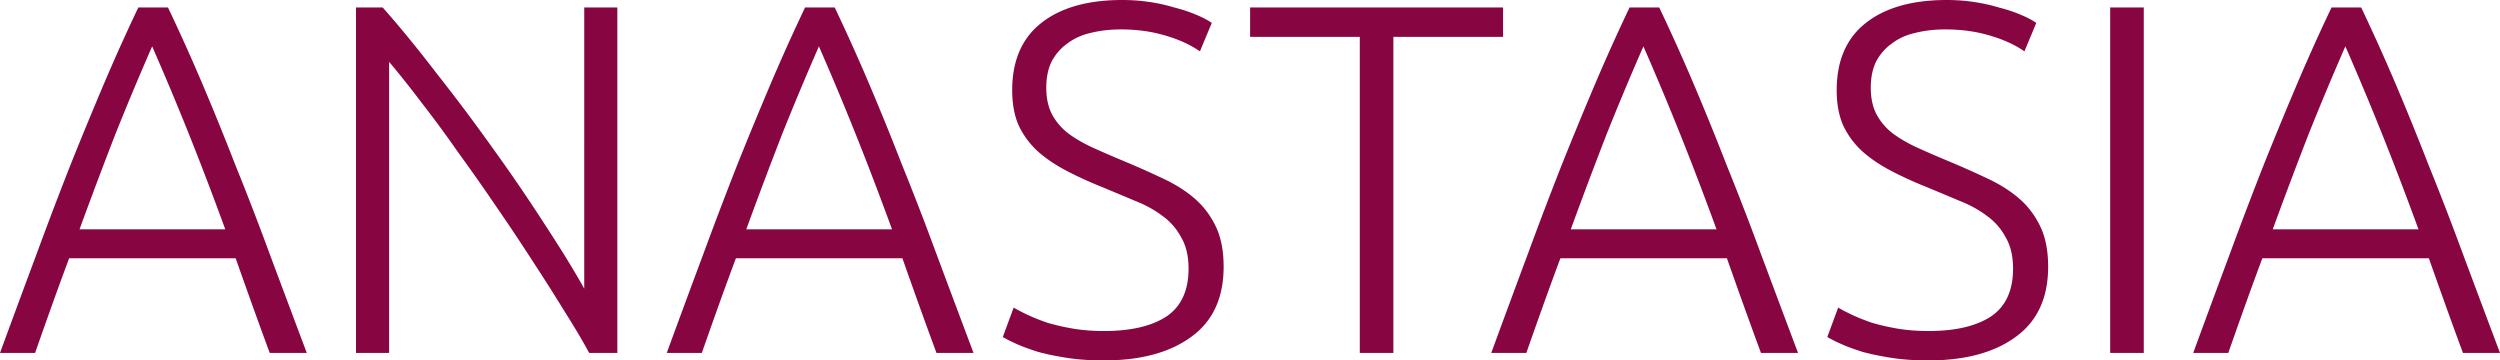 <svg width="652" height="94" fill="none" xmlns="http://www.w3.org/2000/svg"><path d="M70.348 92.05a1415.48 1415.48 0 0 1-4.638-12.742c-1.46-4.073-2.878-8.06-4.252-11.96h-43.42c-1.46 3.9-2.92 7.887-4.38 11.96a1753.86 1753.86 0 0 0-4.51 12.742H0a5373.824 5373.824 0 0 1 9.663-26.133 1130.477 1130.477 0 0 1 8.761-23.012 1124.68 1124.68 0 0 1 8.633-20.933A513.16 513.16 0 0 1 36.076 1.95h7.73a513.16 513.16 0 0 1 9.02 20.022 744.962 744.962 0 0 1 8.503 20.933 769.518 769.518 0 0 1 8.89 23.012c3.006 8.06 6.27 16.772 9.792 26.133h-9.663ZM39.683 12.09a783.339 783.339 0 0 0-9.534 22.753 1268.933 1268.933 0 0 0-9.405 24.962h38.008c-3.264-8.927-6.442-17.248-9.534-24.962a783.339 783.339 0 0 0-9.535-22.753ZM153.66 92.05c-1.632-3.034-3.736-6.588-6.313-10.661a501.915 501.915 0 0 0-8.246-13.002 517.947 517.947 0 0 0-9.534-14.301 511.95 511.95 0 0 0-10.05-14.302 305.056 305.056 0 0 0-9.663-13.131c-3.092-4.074-5.884-7.584-8.375-10.531V92.05h-8.632V1.95h6.957c4.381 4.94 9.062 10.661 14.044 17.162a490.806 490.806 0 0 1 14.817 19.762 447.47 447.47 0 0 1 13.4 19.632c4.208 6.414 7.644 12.005 10.307 16.772V1.95h8.632v90.1h-7.344Zm90.575 0a1424.38 1424.38 0 0 1-4.639-12.742 2436.54 2436.54 0 0 1-4.252-11.96h-43.419a893.337 893.337 0 0 0-4.381 11.96c-1.46 4.074-2.963 8.321-4.51 12.742h-9.147a5325.847 5325.847 0 0 1 9.663-26.133 1131.528 1131.528 0 0 1 8.761-23.012 1124.562 1124.562 0 0 1 8.633-20.933 512.537 512.537 0 0 1 9.018-20.022h7.731a514.06 514.06 0 0 1 9.019 20.022 744.942 744.942 0 0 1 8.504 20.933 772.534 772.534 0 0 1 8.89 23.012 9595.54 9595.54 0 0 0 9.792 26.133h-9.663ZM213.57 12.09a782.78 782.78 0 0 0-9.534 22.753 1264.369 1264.369 0 0 0-9.406 24.962h38.009c-3.264-8.927-6.442-17.248-9.535-24.962a782.78 782.78 0 0 0-9.534-22.753Zm74.374 74.24c6.958 0 12.369-1.258 16.234-3.771 3.866-2.6 5.798-6.76 5.798-12.481 0-3.294-.644-6.025-1.932-8.191a16.095 16.095 0 0 0-4.896-5.591c-2.062-1.56-4.424-2.86-7.087-3.9a1388.28 1388.28 0 0 0-8.374-3.51c-3.694-1.474-7.001-2.991-9.921-4.551-2.921-1.56-5.412-3.294-7.473-5.2-2.062-1.994-3.651-4.248-4.767-6.762-1.031-2.513-1.546-5.46-1.546-8.84 0-7.715 2.533-13.565 7.601-17.552S283.692 0 292.711 0c2.405 0 4.768.173 7.087.52 2.319.347 4.466.823 6.442 1.43 2.061.52 3.908 1.127 5.54 1.82 1.718.694 3.135 1.43 4.252 2.21l-3.092 7.411c-2.491-1.733-5.541-3.12-9.148-4.16-3.522-1.04-7.344-1.56-11.467-1.56-2.835 0-5.454.303-7.859.91-2.32.52-4.338 1.43-6.056 2.73-1.718 1.214-3.092 2.774-4.123 4.68-.945 1.908-1.417 4.204-1.417 6.891 0 2.774.515 5.114 1.546 7.021 1.031 1.907 2.448 3.554 4.252 4.94 1.889 1.387 4.08 2.644 6.571 3.771a285.774 285.774 0 0 0 8.117 3.51 225.023 225.023 0 0 1 9.92 4.421c3.179 1.473 5.927 3.207 8.246 5.2 2.32 1.994 4.166 4.421 5.541 7.281 1.374 2.86 2.061 6.371 2.061 10.531 0 8.148-2.834 14.259-8.504 18.332C305.037 91.963 297.436 94 287.815 94c-3.435 0-6.571-.217-9.405-.65-2.835-.433-5.368-.953-7.602-1.56-2.233-.694-4.123-1.387-5.669-2.08-1.546-.694-2.748-1.3-3.607-1.82l2.834-7.671c.859.52 2.019 1.126 3.479 1.82 1.46.693 3.178 1.387 5.154 2.08 1.975.607 4.208 1.127 6.699 1.56 2.491.433 5.24.65 8.246.65ZM391.997 1.95v7.671h-28.603V92.05h-8.761V9.62H326.03V1.95h65.967Zm67.268 90.1a1415.48 1415.48 0 0 1-4.638-12.742 2336.66 2336.66 0 0 1-4.252-11.96h-43.42c-1.46 3.9-2.92 7.887-4.38 11.96a1711.9 1711.9 0 0 0-4.51 12.742h-9.148a5430.824 5430.824 0 0 1 9.663-26.133 1131.332 1131.332 0 0 1 8.762-23.012c2.92-7.281 5.798-14.259 8.632-20.933a514.06 514.06 0 0 1 9.019-20.022h7.731a514.06 514.06 0 0 1 9.019 20.022 744.992 744.992 0 0 1 8.503 20.933 767.082 767.082 0 0 1 8.89 23.012c3.007 8.06 6.271 16.772 9.792 26.133h-9.663Zm-30.664-79.96a785.58 785.58 0 0 0-9.535 22.753 1270.973 1270.973 0 0 0-9.405 24.962h38.008c-3.264-8.927-6.442-17.248-9.534-24.962a782.78 782.78 0 0 0-9.534-22.753Zm74.374 74.24c6.957 0 12.369-1.258 16.234-3.771 3.865-2.6 5.798-6.76 5.798-12.481 0-3.294-.644-6.025-1.933-8.191a16.074 16.074 0 0 0-4.896-5.591c-2.061-1.56-4.423-2.86-7.086-3.9a1389.373 1389.373 0 0 0-8.375-3.51c-3.693-1.474-7-2.991-9.921-4.551-2.92-1.56-5.411-3.294-7.473-5.2-2.061-1.994-3.65-4.248-4.767-6.762-1.03-2.513-1.546-5.46-1.546-8.84 0-7.715 2.534-13.565 7.602-17.552C491.68 1.994 498.723 0 507.742 0c2.405 0 4.767.173 7.086.52 2.32.347 4.467.823 6.442 1.43 2.062.52 3.909 1.127 5.541 1.82 1.718.694 3.135 1.43 4.251 2.21l-3.092 7.411c-2.491-1.733-5.54-3.12-9.148-4.16-3.521-1.04-7.344-1.56-11.466-1.56-2.835 0-5.455.303-7.86.91-2.319.52-4.338 1.43-6.055 2.73-1.718 1.214-3.093 2.774-4.123 4.68-.945 1.908-1.418 4.204-1.418 6.891 0 2.774.516 5.114 1.546 7.021 1.031 1.907 2.448 3.554 4.252 4.94 1.89 1.387 4.08 2.644 6.571 3.771a287.026 287.026 0 0 0 8.117 3.51 224.556 224.556 0 0 1 9.921 4.421c3.178 1.473 5.927 3.207 8.246 5.2 2.319 1.994 4.166 4.421 5.54 7.281 1.375 2.86 2.062 6.371 2.062 10.531 0 8.148-2.835 14.259-8.504 18.332C520.068 91.963 512.466 94 502.846 94c-3.436 0-6.571-.217-9.405-.65-2.835-.433-5.369-.953-7.602-1.56-2.233-.694-4.123-1.387-5.669-2.08-1.546-.694-2.749-1.3-3.608-1.82l2.835-7.671c.859.52 2.018 1.126 3.478 1.82 1.461.693 3.179 1.387 5.154 2.08 1.976.607 4.209 1.127 6.7 1.56 2.491.433 5.24.65 8.246.65Zm47.362-84.38h8.762v90.1h-8.762V1.95Zm92 90.1a1415.48 1415.48 0 0 1-4.638-12.742c-1.461-4.073-2.878-8.06-4.252-11.96h-43.42c-1.46 3.9-2.92 7.887-4.381 11.96-1.46 4.074-2.963 8.321-4.509 12.742h-9.148a5430.824 5430.824 0 0 1 9.663-26.133 1131.528 1131.528 0 0 1 8.761-23.012 1124.562 1124.562 0 0 1 8.633-20.933 512.566 512.566 0 0 1 9.019-20.022h7.73a512.566 512.566 0 0 1 9.019 20.022 744.942 744.942 0 0 1 8.504 20.933 769.799 769.799 0 0 1 8.89 23.012A9595.54 9595.54 0 0 0 652 92.05h-9.663Zm-30.665-79.96a782.78 782.78 0 0 0-9.534 22.753 1270.973 1270.973 0 0 0-9.405 24.962h38.008c-3.264-8.927-6.442-17.248-9.534-24.962a782.785 782.785 0 0 0-9.535-22.753Z" fill="#870541"/></svg>